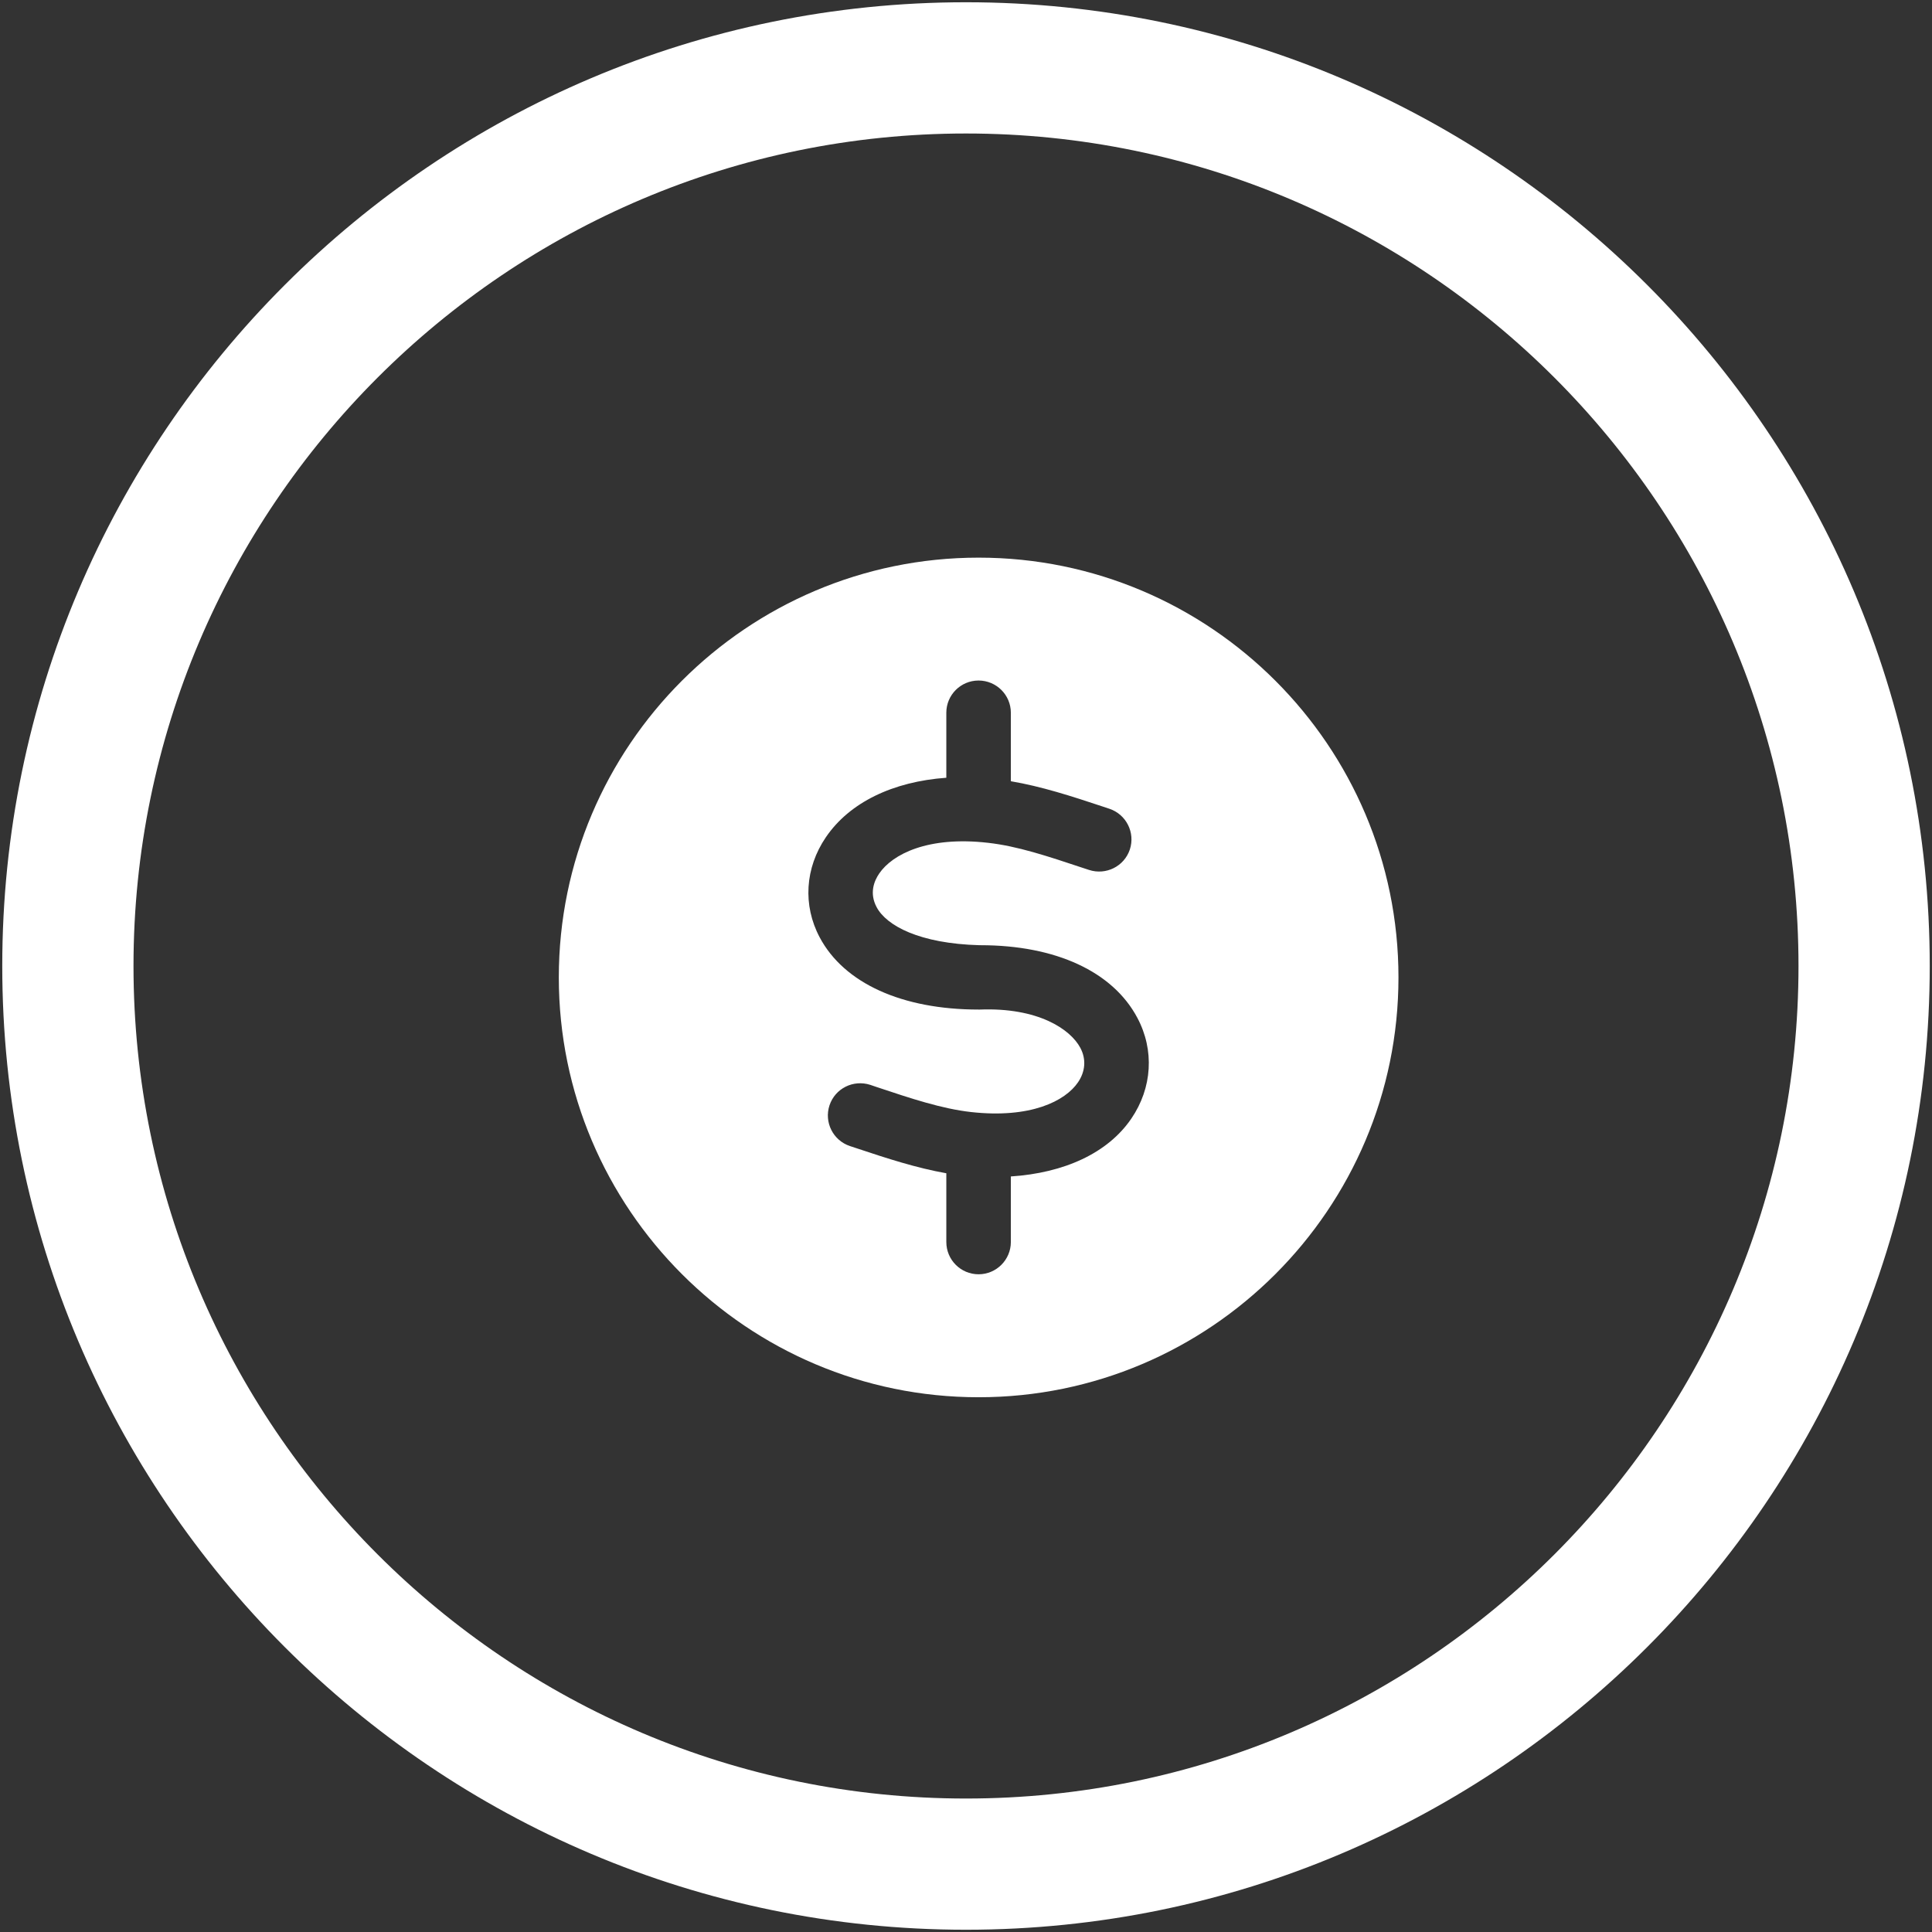 <?xml version="1.0" encoding="utf-8"?>
<!-- Generator: Adobe Illustrator 16.0.0, SVG Export Plug-In . SVG Version: 6.00 Build 0)  -->
<!DOCTYPE svg PUBLIC "-//W3C//DTD SVG 1.1//EN" "http://www.w3.org/Graphics/SVG/1.1/DTD/svg11.dtd">
<svg version="1.1" id="Слой_1" xmlns="http://www.w3.org/2000/svg" xmlns:xlink="http://www.w3.org/1999/xlink" x="0px" y="0px"
	 width="71px" height="71px" viewBox="0 0 71 71" enable-background="new 0 0 71 71" xml:space="preserve">
<rect x="0" y="0" width="71" height="71" fill="#333333" stroke="none"/>
<g>
	<g>
		<path fill="#FFFFFF" d="M35.964,20.493c-8.506,0-15.428,6.919-15.428,15.426s6.922,15.429,15.428,15.429
			c8.509,0,15.429-6.922,15.429-15.429S44.473,20.493,35.964,20.493z M41.575,41.109c-0.866,1.271-2.474,1.998-4.427,2.125v2.41
			c0,0.652-0.531,1.185-1.186,1.185c-0.655,0-1.185-0.531-1.185-1.185v-2.527c-1.096-0.194-2.171-0.543-3.297-0.919l-0.246-0.081
			c-0.62-0.207-0.956-0.878-0.75-1.498c0.208-0.62,0.872-0.952,1.498-0.751l0.247,0.084c1.276,0.426,2.381,0.793,3.455,0.915
			c2.188,0.244,3.461-0.402,3.932-1.092c0.273-0.402,0.305-0.853,0.087-1.265c-0.364-0.687-1.556-1.493-3.699-1.409
			c-0.011,0-0.023,0-0.037,0c-2.818,0-4.948-0.967-5.844-2.654c-0.625-1.175-0.541-2.55,0.227-3.678
			c0.872-1.283,2.466-2.046,4.427-2.187v-2.39c0-0.653,0.53-1.183,1.185-1.183c0.653,0,1.186,0.53,1.186,1.183v2.518
			c1.121,0.19,2.221,0.546,3.373,0.929l0.246,0.082c0.621,0.206,0.959,0.877,0.754,1.498c-0.207,0.622-0.879,0.953-1.498,0.751
			l-0.248-0.081c-1.282-0.427-2.389-0.796-3.465-0.916c-2.212-0.254-3.517,0.42-4,1.129c-0.193,0.283-0.365,0.727-0.095,1.235
			c0.361,0.682,1.577,1.34,3.783,1.399c0.013,0,0.022,0,0.035,0c2.764,0,4.862,0.97,5.763,2.667
			C42.43,38.592,42.346,39.979,41.575,41.109z"/>
	</g>
	<g>
		<path fill="#FFFFFF" d="M35.5,70.917c-19.529,0-35.417-15.888-35.417-35.417c0-19.529,15.888-35.417,35.417-35.417
			c19.527,0,35.417,15.888,35.417,35.417C70.917,55.029,55.027,70.917,35.5,70.917z M35.5,4.906C18.63,4.906,4.906,18.63,4.906,35.5
			S18.63,66.095,35.5,66.095S66.094,52.37,66.094,35.5S52.37,4.906,35.5,4.906z"/>
	</g>
</g>
</svg>

